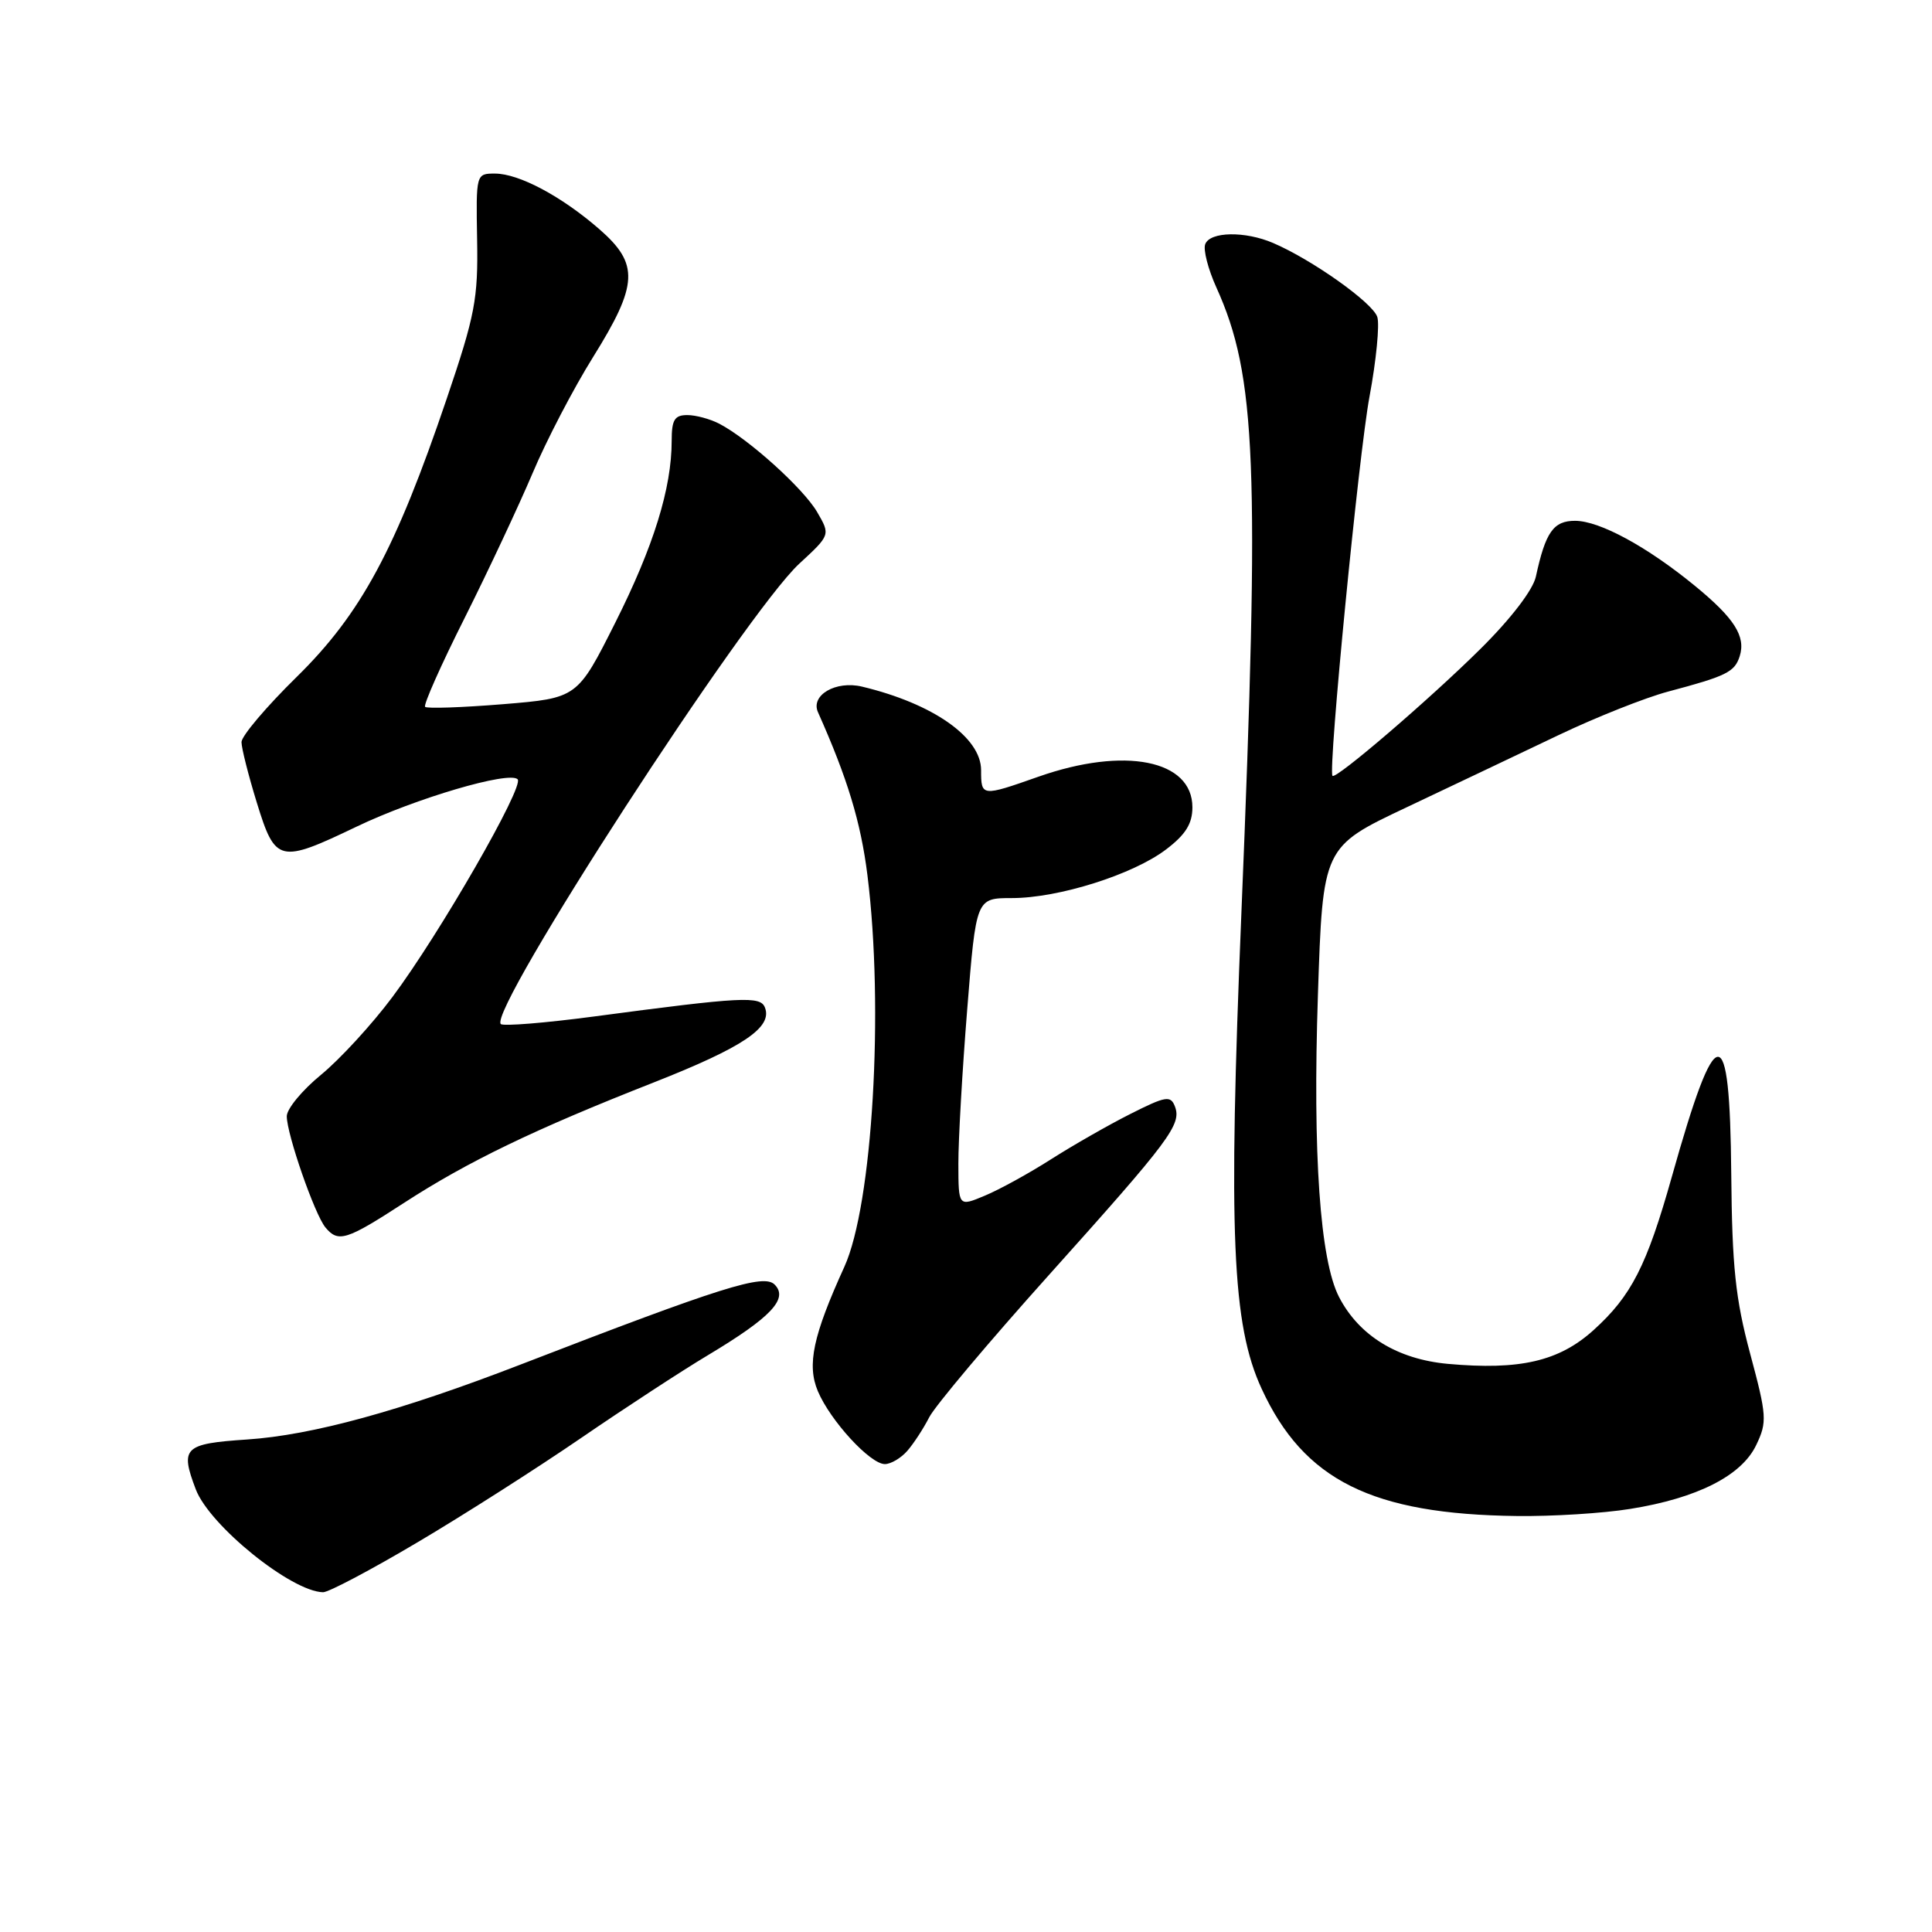 <?xml version="1.0" encoding="UTF-8" standalone="no"?>
<!DOCTYPE svg PUBLIC "-//W3C//DTD SVG 1.1//EN" "http://www.w3.org/Graphics/SVG/1.1/DTD/svg11.dtd" >
<svg xmlns="http://www.w3.org/2000/svg" xmlns:xlink="http://www.w3.org/1999/xlink" version="1.1" viewBox="0 0 256 256">
 <g >
 <path fill="currentColor"
d=" M 55.31 204.37 C 61.47 200.73 71.22 194.50 77.00 190.54 C 82.78 186.58 90.34 181.64 93.82 179.56 C 102.16 174.56 104.51 172.08 102.64 170.21 C 101.19 168.76 95.73 170.47 68.98 180.81 C 53.09 186.95 41.35 190.17 32.75 190.74 C 24.37 191.30 23.84 191.81 25.94 197.34 C 27.76 202.14 38.61 210.90 42.81 210.98 C 43.53 210.99 49.16 208.02 55.31 204.37 Z  M 216.00 199.94 C 224.89 198.52 230.78 195.54 232.71 191.47 C 234.17 188.42 234.12 187.61 231.90 179.35 C 229.95 172.07 229.51 167.84 229.40 155.55 C 229.22 134.75 227.45 134.84 221.52 155.95 C 218.20 167.73 216.17 171.71 211.15 176.25 C 206.58 180.38 201.38 181.58 191.86 180.72 C 185.17 180.11 180.08 176.99 177.43 171.86 C 174.91 166.99 173.93 152.94 174.63 131.86 C 175.28 112.22 175.28 112.22 186.39 106.97 C 192.50 104.08 201.56 99.77 206.53 97.40 C 211.50 95.03 218.02 92.44 221.03 91.64 C 228.78 89.58 229.85 89.05 230.52 86.95 C 231.35 84.32 229.81 81.91 224.59 77.63 C 218.25 72.43 211.98 69.03 208.73 69.01 C 205.84 69.00 204.79 70.49 203.51 76.41 C 203.13 78.16 200.20 81.99 196.19 85.96 C 189.46 92.64 176.96 103.36 176.56 102.80 C 175.96 101.97 180.06 60.04 181.47 52.53 C 182.36 47.76 182.82 43.02 182.50 42.00 C 181.90 40.12 173.88 34.42 168.70 32.20 C 164.98 30.60 160.34 30.68 159.70 32.35 C 159.41 33.08 160.08 35.67 161.18 38.10 C 166.47 49.79 166.94 61.53 164.49 121.00 C 162.74 163.45 163.25 175.53 167.18 184.03 C 172.77 196.15 181.81 200.65 201.00 200.88 C 205.68 200.94 212.43 200.52 216.00 199.94 Z  M 120.22 192.25 C 121.06 191.29 122.37 189.28 123.13 187.79 C 123.90 186.29 131.04 177.80 139.01 168.92 C 155.10 150.99 156.59 148.99 155.68 146.60 C 155.11 145.13 154.46 145.24 149.77 147.61 C 146.87 149.07 142.14 151.78 139.25 153.62 C 136.37 155.46 132.43 157.63 130.50 158.43 C 127.00 159.90 127.00 159.90 126.99 154.20 C 126.98 151.06 127.51 141.86 128.16 133.75 C 129.34 119.00 129.34 119.00 134.08 119.00 C 140.27 119.00 150.16 115.88 154.53 112.54 C 157.10 110.59 158.00 109.14 158.00 106.97 C 158.00 100.69 149.02 98.90 137.59 102.92 C 130.06 105.57 130.00 105.56 130.00 102.05 C 130.00 97.70 123.63 93.23 114.22 90.98 C 110.75 90.15 107.37 92.12 108.39 94.38 C 112.29 103.12 114.06 108.93 114.94 115.97 C 117.15 133.66 115.62 159.65 111.88 167.86 C 107.73 176.98 106.90 180.84 108.37 184.34 C 110.02 188.25 115.30 194.00 117.25 194.00 C 118.04 194.00 119.38 193.21 120.22 192.25 Z  M 53.50 159.41 C 61.97 153.91 70.82 149.64 86.60 143.44 C 98.48 138.76 102.38 136.14 101.36 133.51 C 100.77 131.95 98.39 132.07 78.71 134.69 C 72.23 135.55 66.67 136.00 66.36 135.69 C 64.62 133.95 98.78 81.28 105.91 74.69 C 110.04 70.88 110.04 70.88 108.27 67.84 C 106.46 64.73 99.22 58.19 95.32 56.15 C 94.11 55.52 92.20 55.00 91.07 55.00 C 89.38 55.00 89.00 55.63 89.00 58.42 C 89.00 64.68 86.61 72.39 81.53 82.50 C 76.50 92.50 76.50 92.50 66.64 93.31 C 61.21 93.75 56.57 93.91 56.33 93.66 C 56.08 93.41 58.44 88.10 61.58 81.86 C 64.71 75.61 68.75 66.99 70.57 62.70 C 72.38 58.40 75.99 51.47 78.60 47.29 C 84.58 37.69 84.71 34.98 79.42 30.37 C 74.40 26.00 68.76 23.00 65.58 23.00 C 63.08 23.00 63.07 23.04 63.22 31.75 C 63.36 39.61 62.95 41.76 59.19 52.84 C 52.41 72.84 47.83 81.33 39.32 89.69 C 35.29 93.64 32.00 97.53 32.00 98.33 C 32.00 99.13 32.92 102.76 34.04 106.39 C 36.49 114.32 37.01 114.44 47.26 109.53 C 55.09 105.78 67.47 102.13 68.59 103.26 C 69.51 104.17 58.22 123.80 51.99 132.12 C 49.28 135.75 45.02 140.38 42.53 142.42 C 40.04 144.46 38.00 146.93 38.00 147.91 C 38.00 150.29 41.70 160.93 43.12 162.64 C 44.82 164.69 45.89 164.35 53.50 159.41 Z "/>
</g>
</svg>